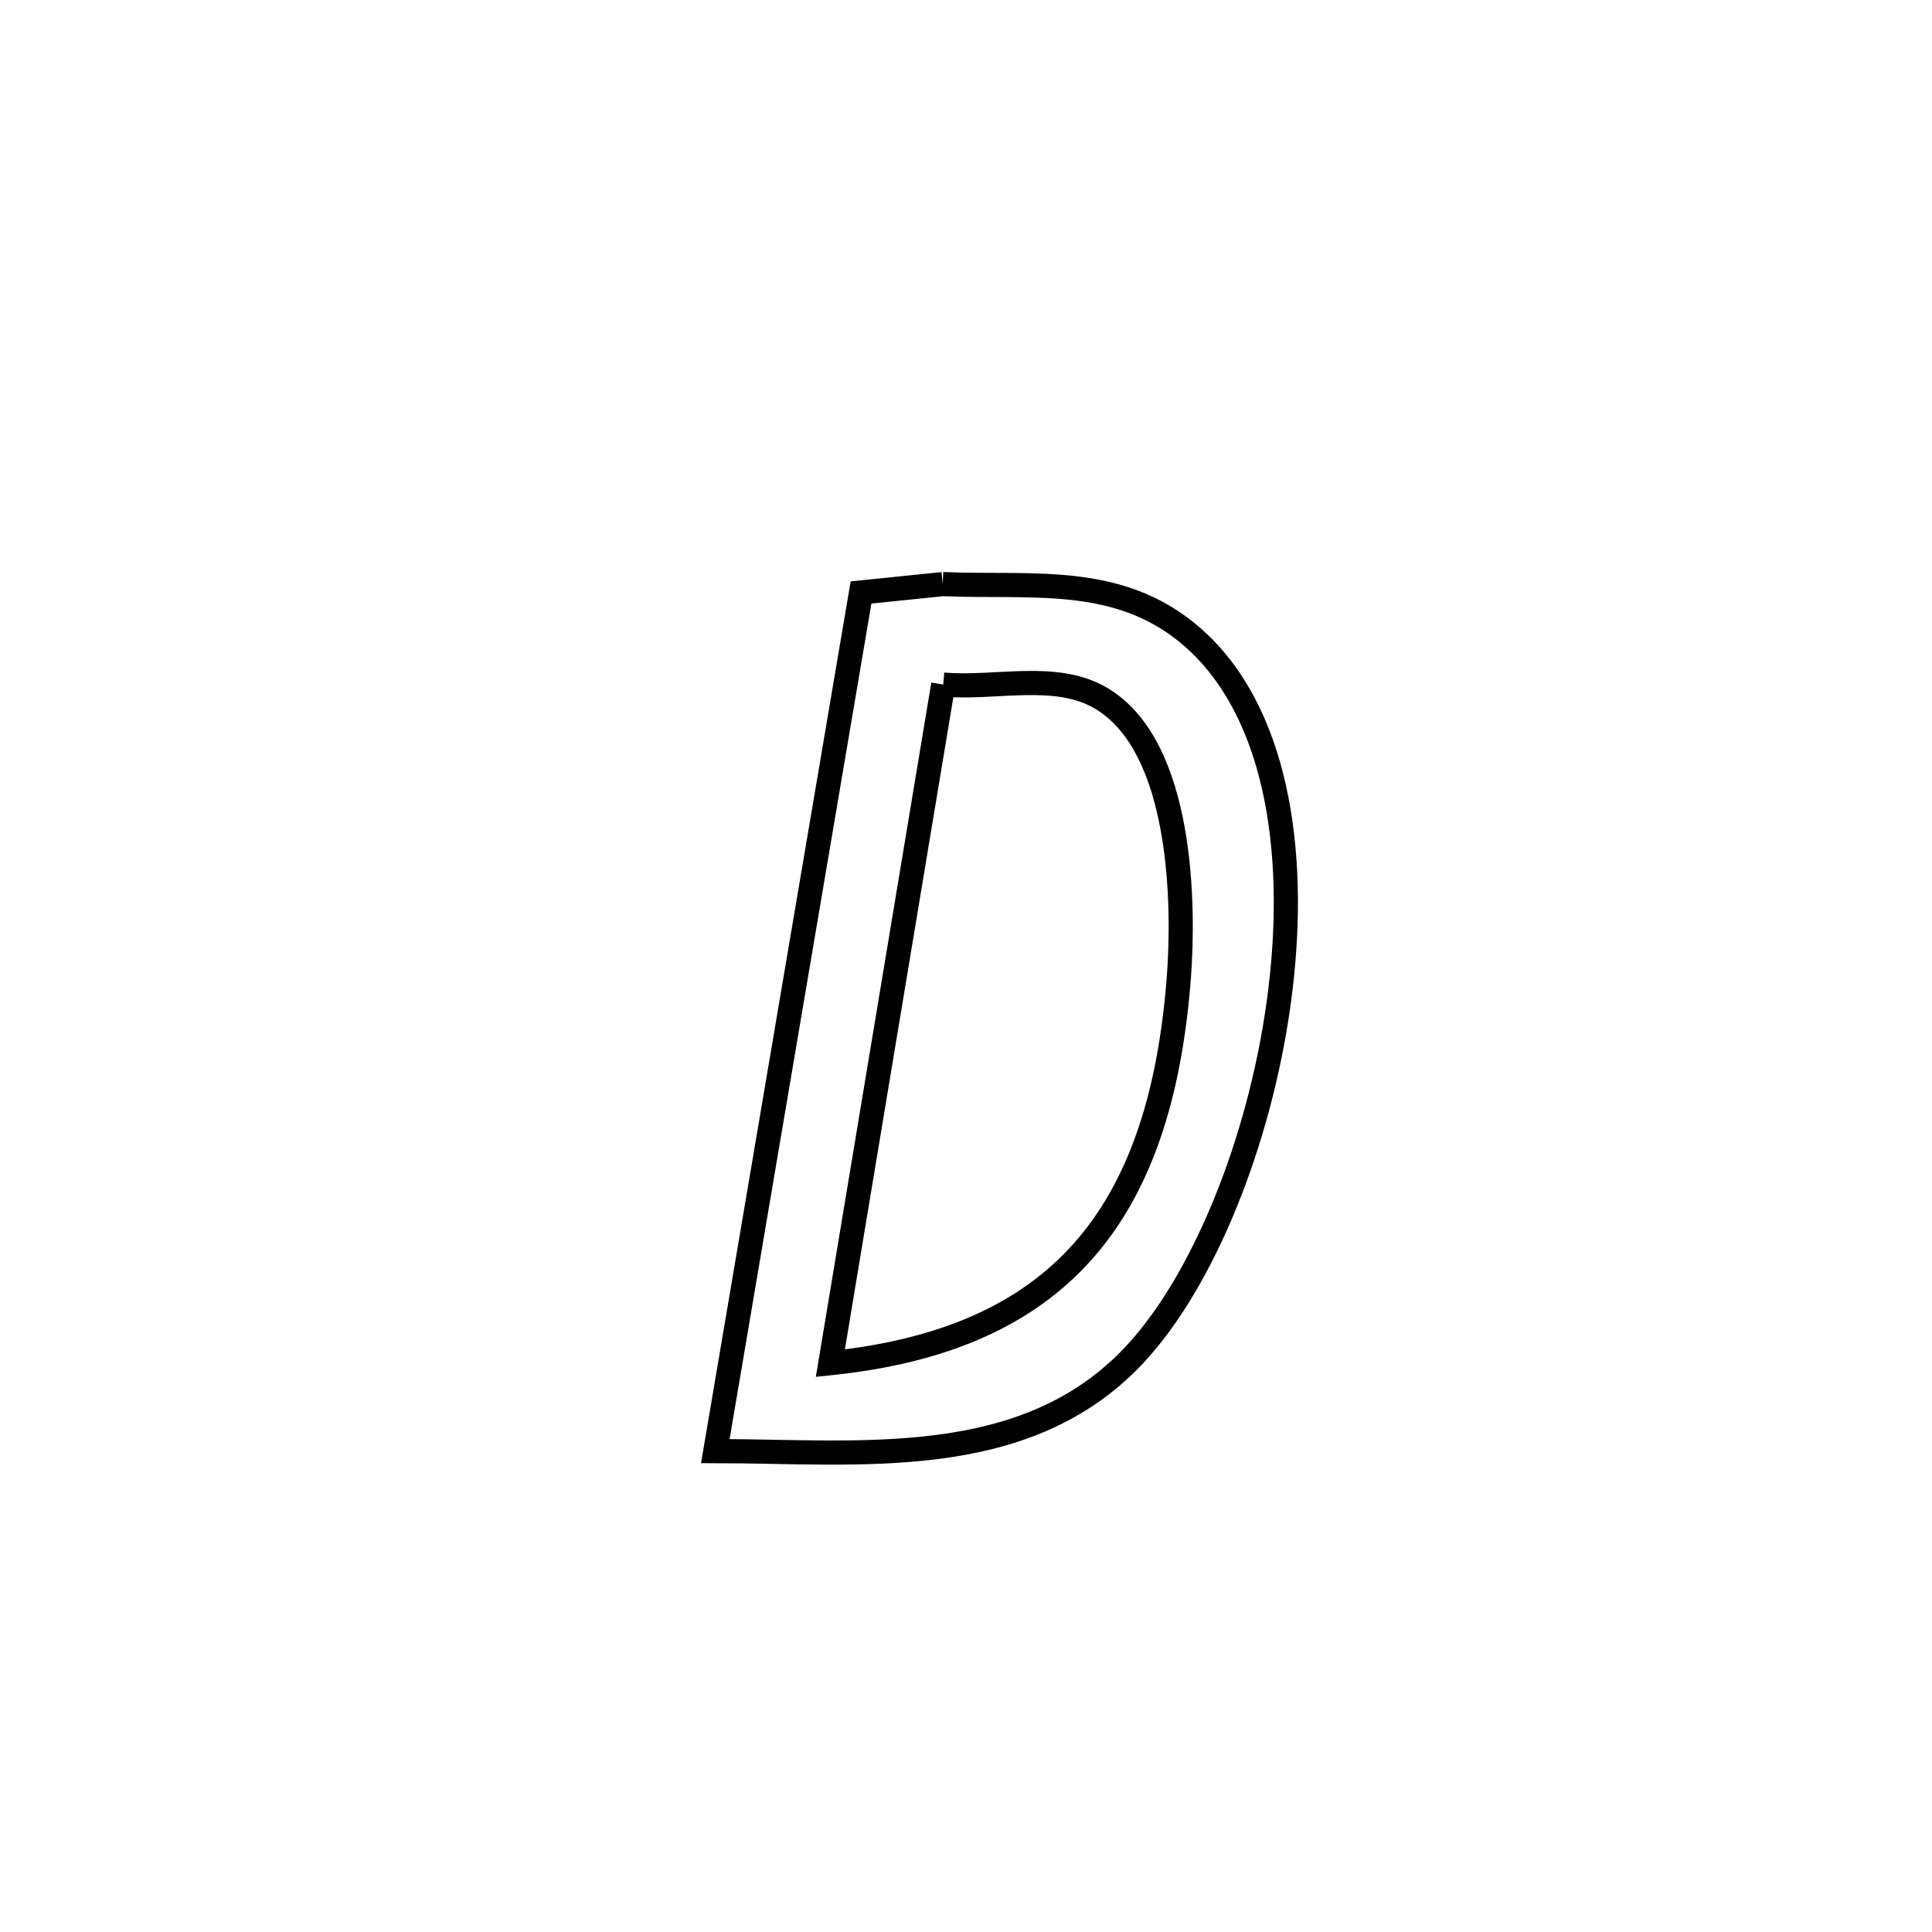 <svg xmlns="http://www.w3.org/2000/svg" viewBox="0.0 0.0 24.0 24.0" height="200px" width="200px"><path fill="none" stroke="black" stroke-width=".3" stroke-opacity="1.0"  filling="0" d="M11.711 7.256 L11.711 7.256 C12.855 7.305 13.979 7.108 14.905 7.999 C15.901 8.96 16.125 10.713 15.885 12.453 C15.646 14.194 14.944 15.922 14.09 16.833 C12.728 18.285 10.671 18.027 8.886 18.026 L8.886 18.026 C9.188 16.249 9.489 14.471 9.791 12.693 C10.092 10.916 10.394 9.138 10.696 7.36 L10.696 7.36 C11.034 7.326 11.373 7.291 11.711 7.256 L11.711 7.256"></path>
<path fill="none" stroke="black" stroke-width=".3" stroke-opacity="1.0"  filling="0" d="M11.717 8.504 L11.717 8.504 C12.371 8.561 13.115 8.34 13.68 8.675 C14.7 9.28 14.711 11.265 14.644 12.144 C14.417 15.098 13.155 16.639 10.315 16.934 L10.315 16.934 C10.549 15.529 10.782 14.124 11.016 12.719 C11.249 11.314 11.483 9.909 11.717 8.504 L11.717 8.504"></path></svg>